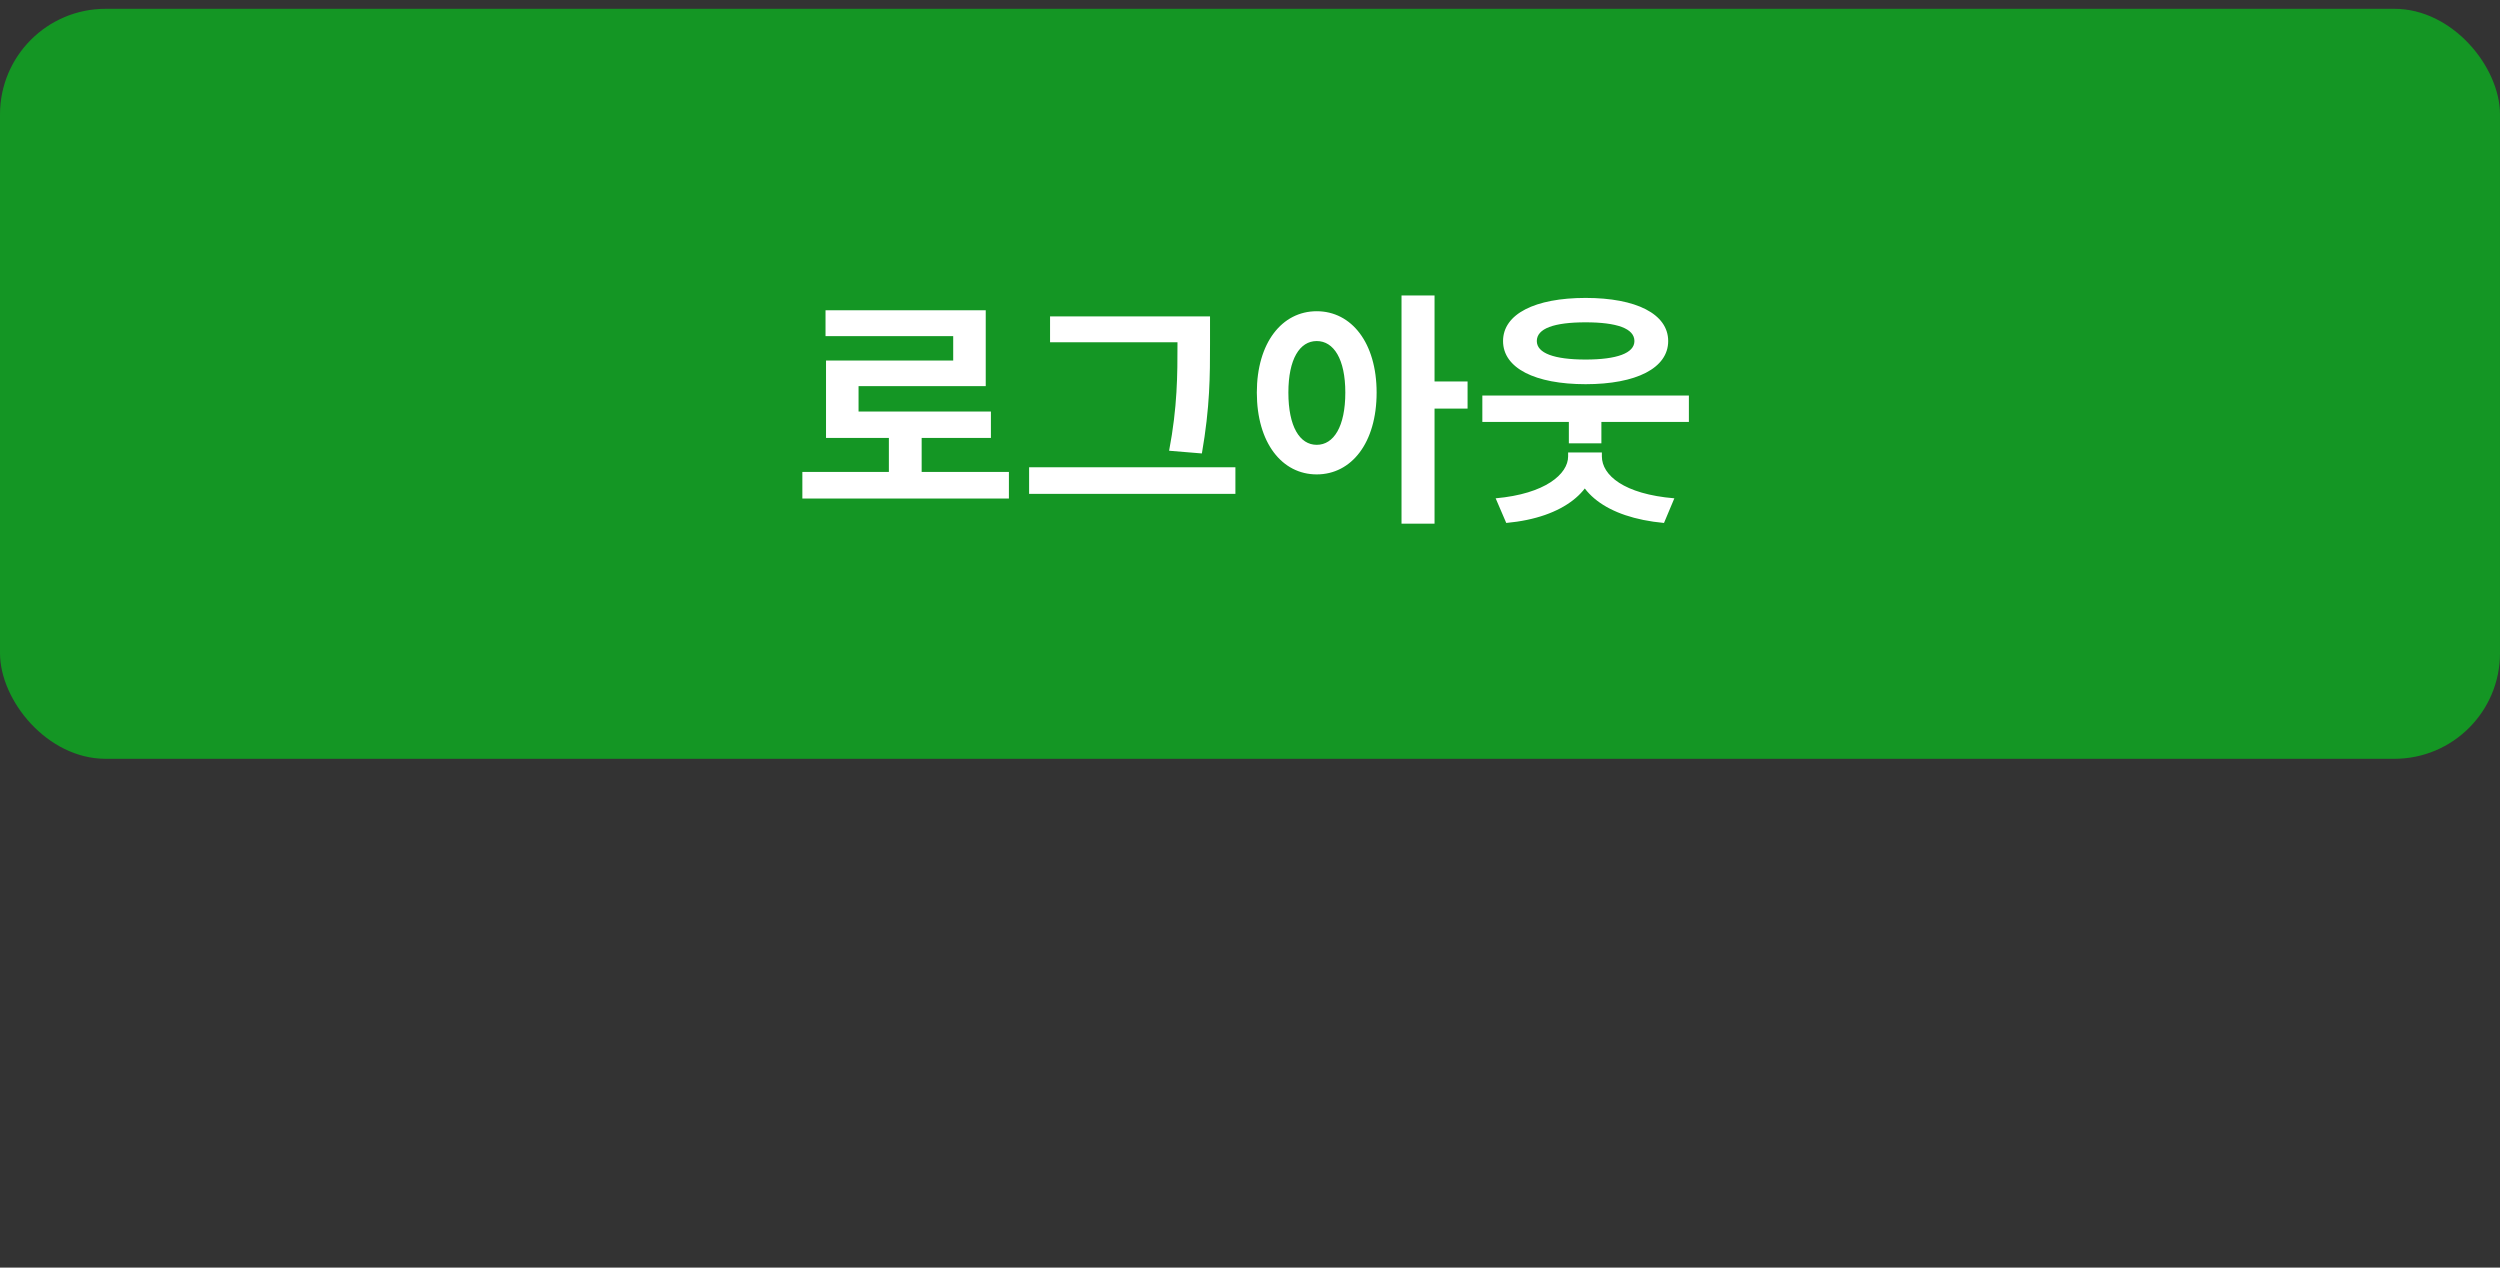<svg width="142" height="72" viewBox="0 0 142 72" fill="none" xmlns="http://www.w3.org/2000/svg">
<rect x="0" y="0" width="142" height="72" fill="#333333" stroke="none"/>
<rect y="0.5" width="142" height="42.6" rx="6" fill="#149624"/>
<path d="M45.574 26.806H57.306V28.318H45.574V26.806ZM50.488 24.356H52.35V27.422H50.488V24.356ZM46.89 17.622H55.99V21.934H48.766V24.118H46.918V20.478H54.142V19.092H46.89V17.622ZM46.918 23.376H56.284V24.874H46.918V23.376ZM59.643 17.972H67.861V19.442H59.643V17.972ZM58.453 26.54H70.171V28.052H58.453V26.54ZM66.881 17.972H68.729V19.512C68.729 21.332 68.729 23.096 68.267 25.756L66.405 25.602C66.881 23.11 66.881 21.262 66.881 19.512V17.972ZM74.79 17.678C76.764 17.678 78.192 19.47 78.192 22.298C78.192 25.154 76.764 26.946 74.79 26.946C72.816 26.946 71.388 25.154 71.388 22.298C71.388 19.47 72.816 17.678 74.79 17.678ZM74.79 19.372C73.824 19.372 73.18 20.394 73.18 22.298C73.18 24.23 73.824 25.266 74.79 25.266C75.756 25.266 76.414 24.23 76.414 22.298C76.414 20.394 75.756 19.372 74.79 19.372ZM79.606 16.782H81.482V29.746H79.606V16.782ZM81.062 21.668H83.358V23.208H81.062V21.668ZM84.197 22.466H95.929V23.964H84.197V22.466ZM89.111 23.124H90.959V25.182H89.111V23.124ZM89.069 25.7H90.651V25.924C90.651 27.814 88.887 29.396 85.555 29.704L84.953 28.304C87.781 28.052 89.069 26.918 89.069 25.924V25.7ZM89.405 25.7H90.987V25.924C90.987 26.988 92.233 28.066 95.103 28.304L94.515 29.704C91.197 29.396 89.405 27.898 89.405 25.924V25.7ZM90.063 16.922C92.933 16.922 94.753 17.832 94.753 19.372C94.753 20.912 92.933 21.822 90.063 21.822C87.193 21.822 85.373 20.912 85.373 19.372C85.373 17.832 87.193 16.922 90.063 16.922ZM90.063 18.308C88.271 18.308 87.291 18.658 87.291 19.372C87.291 20.058 88.271 20.422 90.063 20.422C91.841 20.422 92.835 20.058 92.835 19.372C92.835 18.658 91.841 18.308 90.063 18.308Z" fill="white"/>
</svg>
